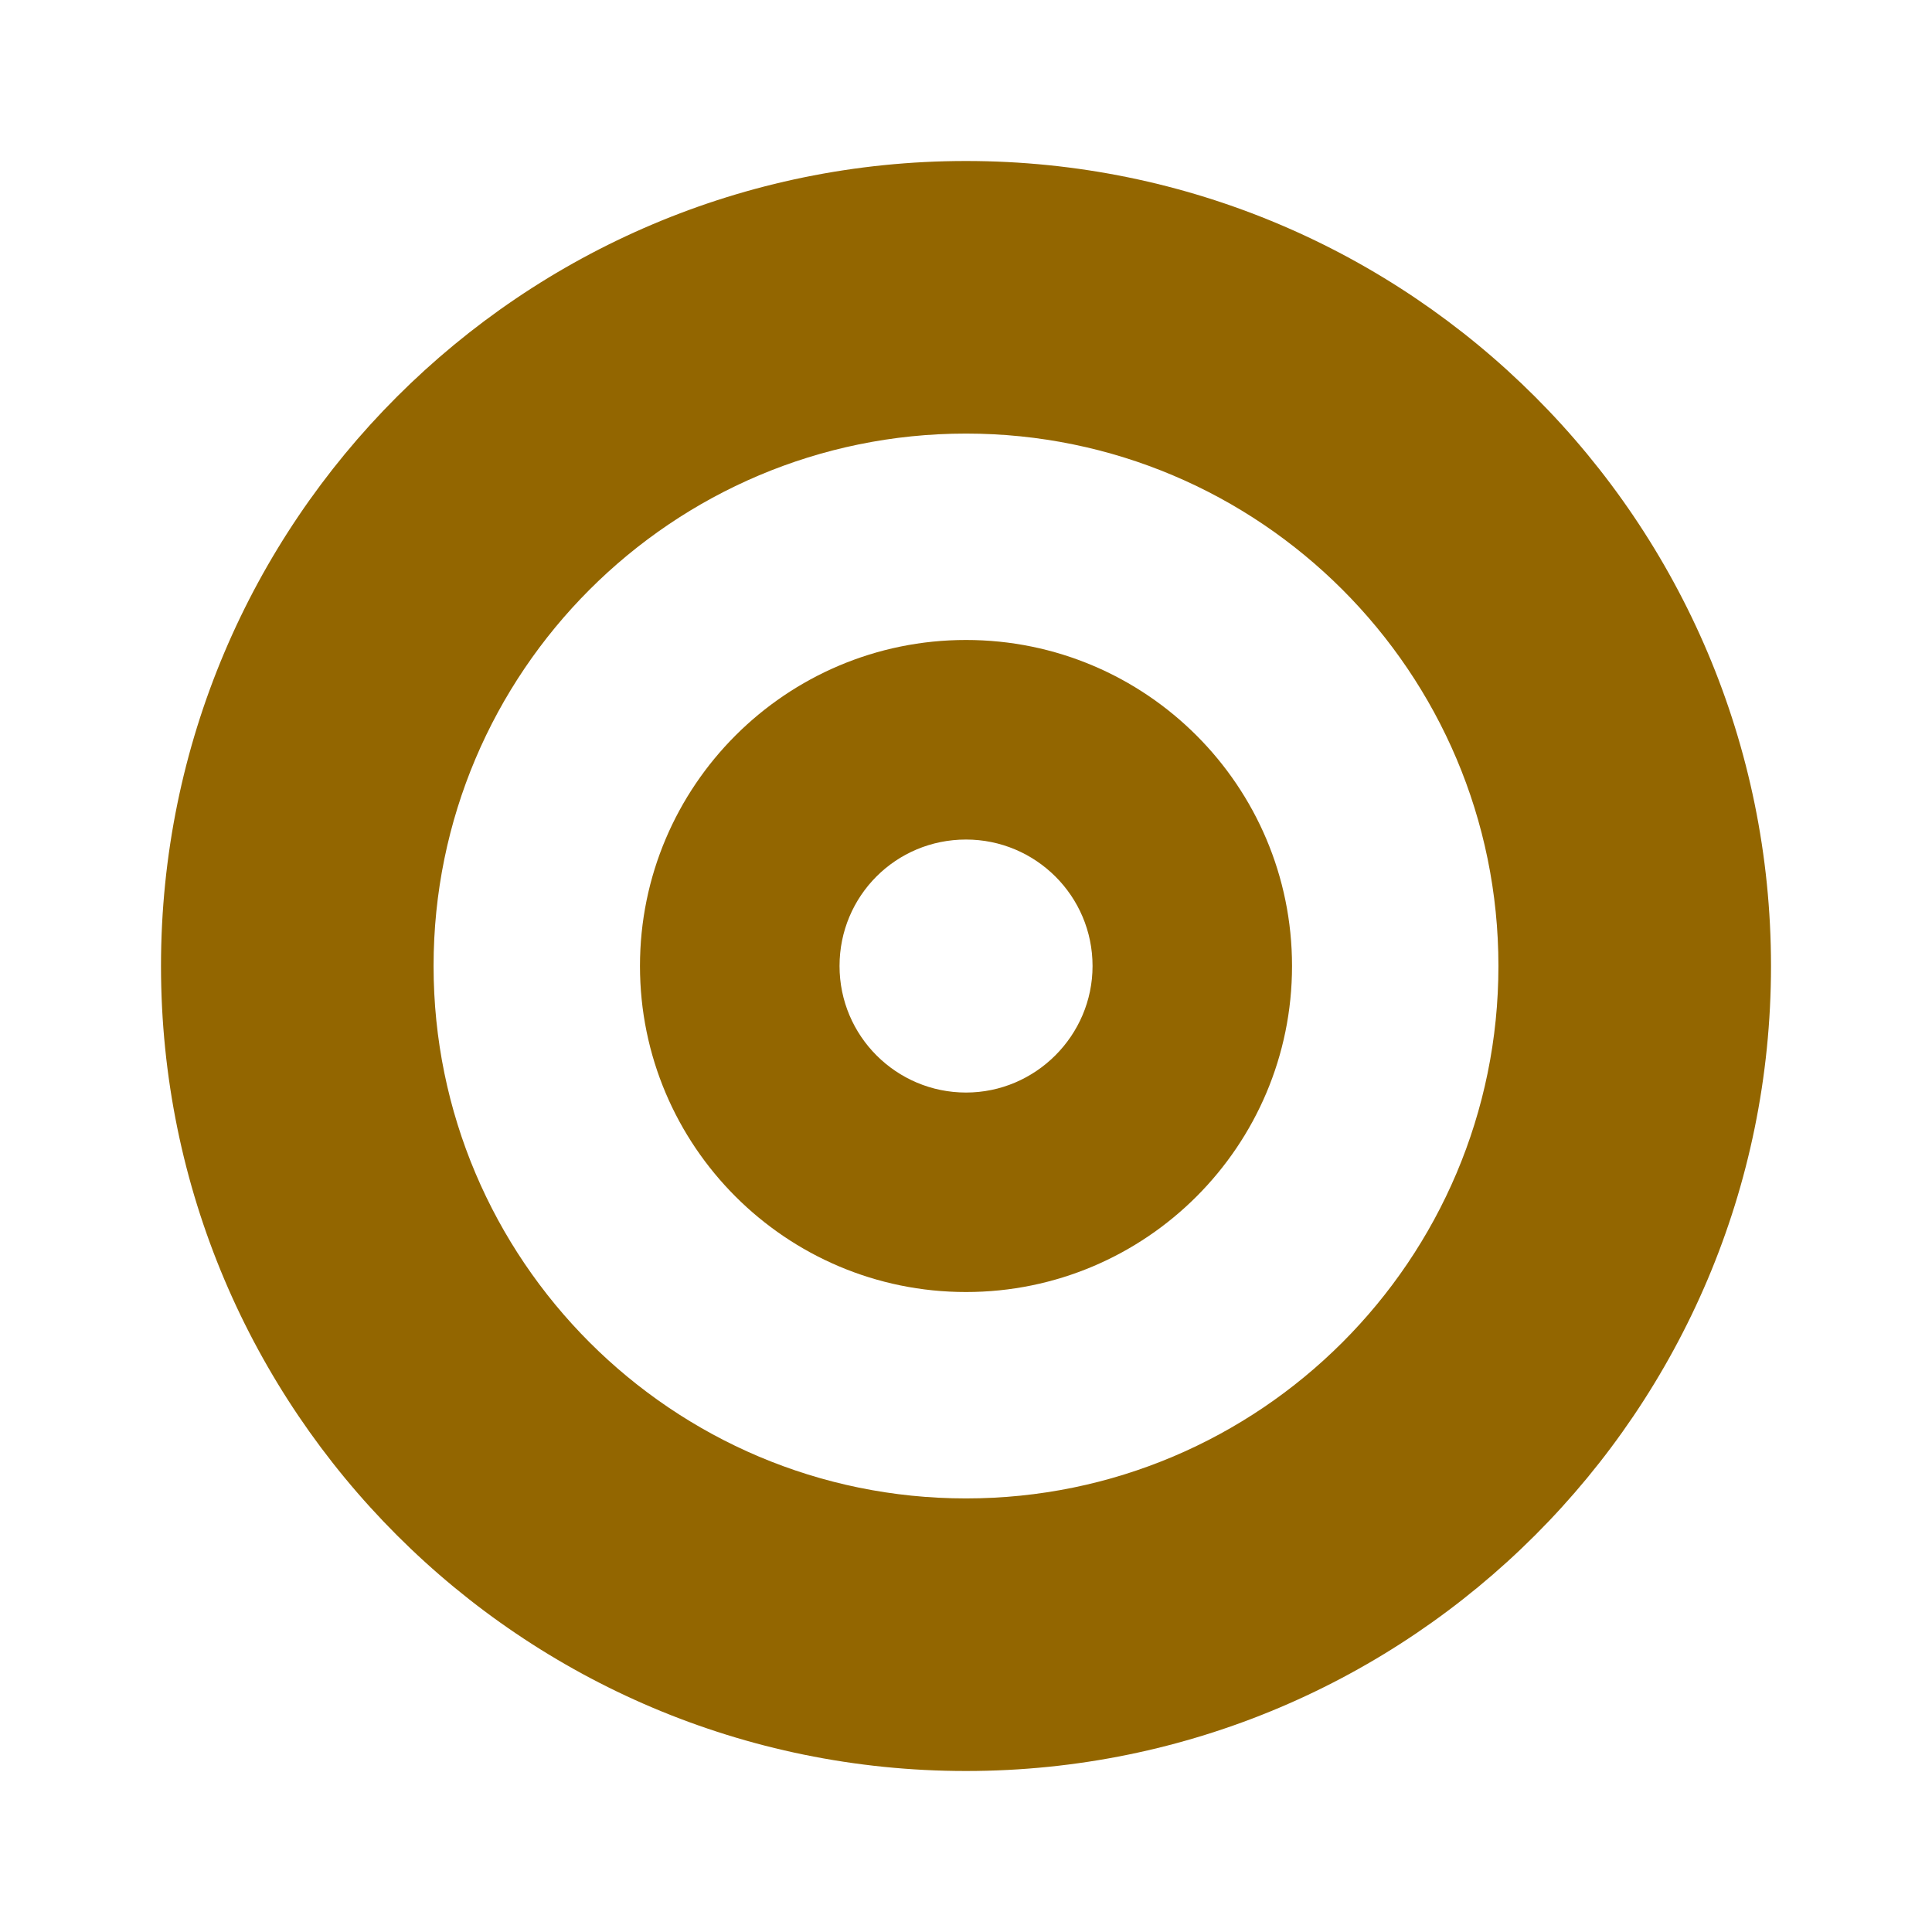 <svg width="24" height="24" viewBox="0 0 24 24" fill="none" xmlns="http://www.w3.org/2000/svg">
<path d="M12 2C6.479 2 2 6.479 2 12C2 17.521 6.479 22 12 22C17.521 22 22 17.521 22 12C22 6.479 17.521 2 12 2ZM12 18.614C8.35 18.614 5.386 15.65 5.386 12C5.386 8.35 8.35 5.386 12 5.386C15.65 5.386 18.614 8.35 18.614 12C18.614 15.65 15.65 18.614 12 18.614Z" fill="#936600"/>
<path d="M12 7.95C9.764 7.95 7.95 9.764 7.95 12C7.95 14.236 9.764 16.05 12 16.05C14.236 16.05 16.05 14.236 16.05 12C16.05 9.764 14.236 7.95 12 7.95V7.95ZM12 13.572C11.136 13.572 10.429 12.871 10.429 12C10.429 11.129 11.129 10.429 12 10.429C12.864 10.429 13.572 11.129 13.572 12C13.572 12.864 12.864 13.572 12 13.572Z" fill="#936600"/>
</svg>
